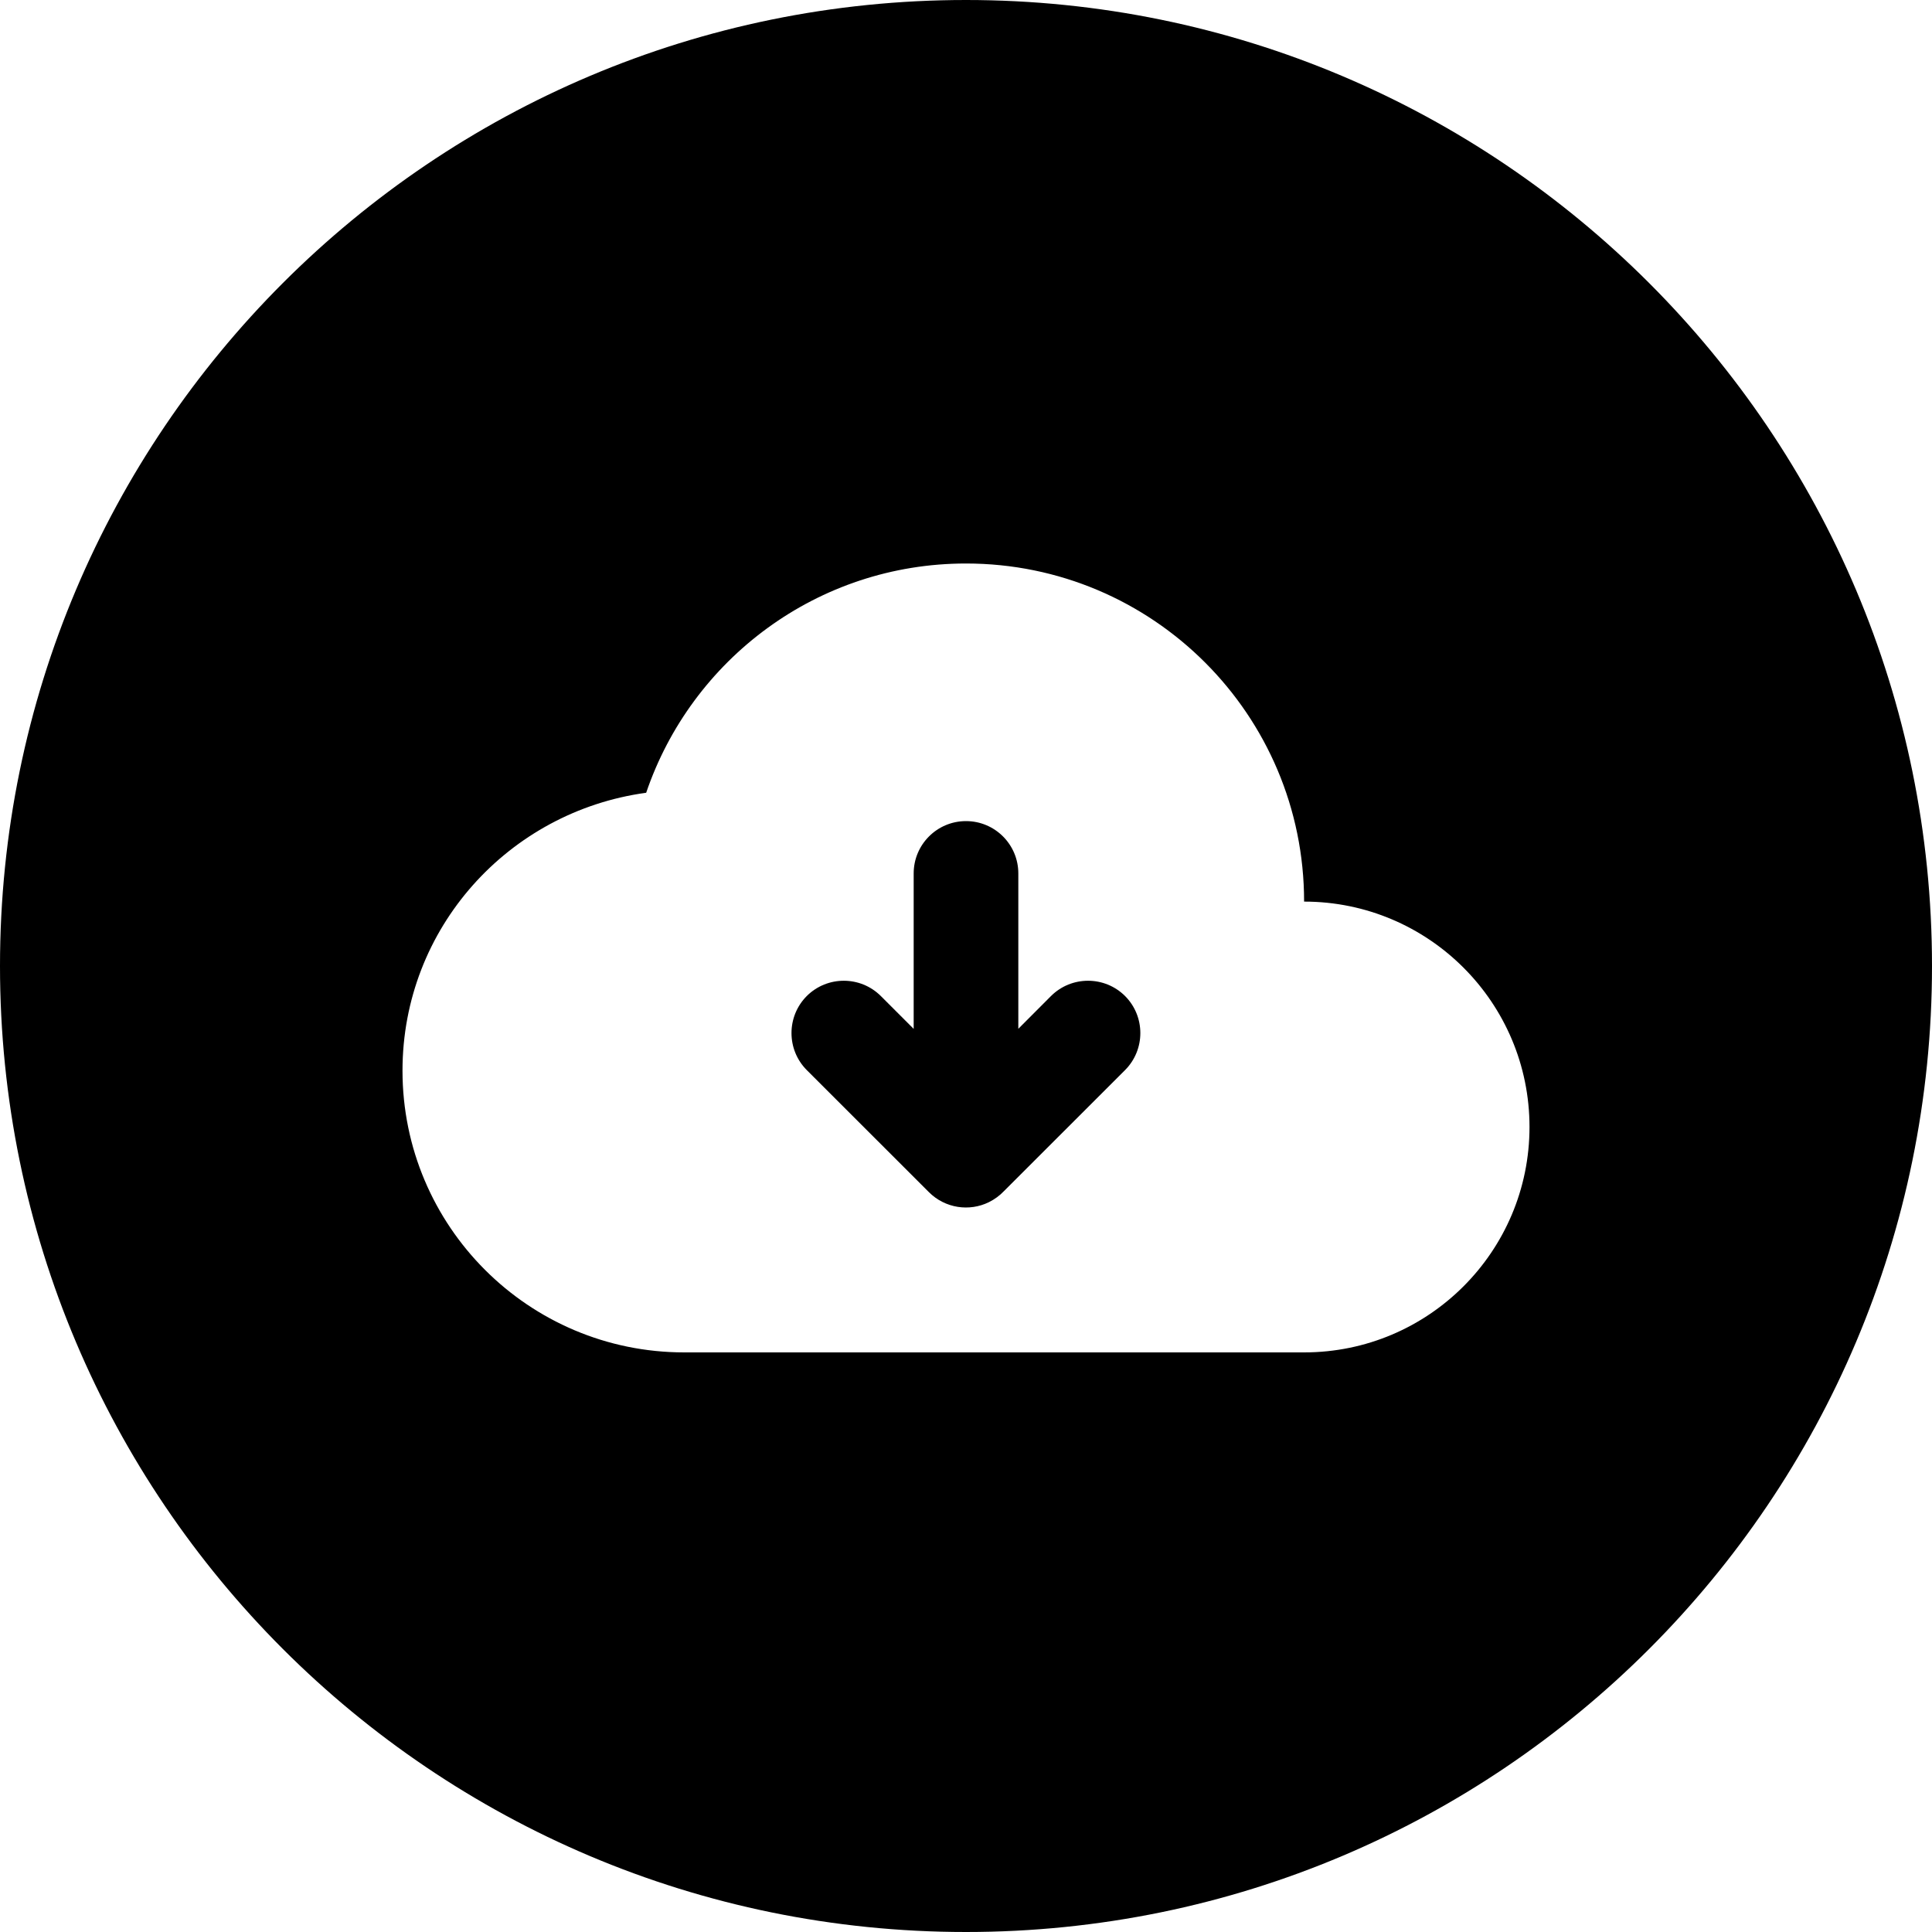<svg width="24" height="24" viewBox="0 0 24 24" fill="none" xmlns="http://www.w3.org/2000/svg">
<path d="M12 0C5.373 0 0 5.373 0 12C0 18.627 5.373 24 12 24C18.627 24 24 18.627 24 12C24 5.373 18.627 0 12 0ZM5 13.3C5 11.529 6.319 10.081 8.027 9.848C8.59 8.192 10.154 7 12 7C14.32 7 16.2 8.88 16.2 11.2C17.746 11.2 19 12.454 19 14C19 15.546 17.746 16.8 16.2 16.8H8.5C6.567 16.8 5 15.233 5 13.3ZM10.022 12.373C9.769 12.627 9.769 13.039 10.022 13.293L11.539 14.809C11.741 15.011 12.042 15.053 12.284 14.934C12.355 14.899 12.419 14.852 12.472 14.796L13.976 13.293C14.229 13.039 14.229 12.627 13.976 12.373C13.722 12.12 13.31 12.12 13.056 12.373L12.65 12.78V10.85C12.65 10.491 12.359 10.2 12 10.2C11.641 10.2 11.35 10.491 11.35 10.85V12.781L10.942 12.373C10.688 12.12 10.276 12.12 10.022 12.373Z" fill="black"/>
</svg>
